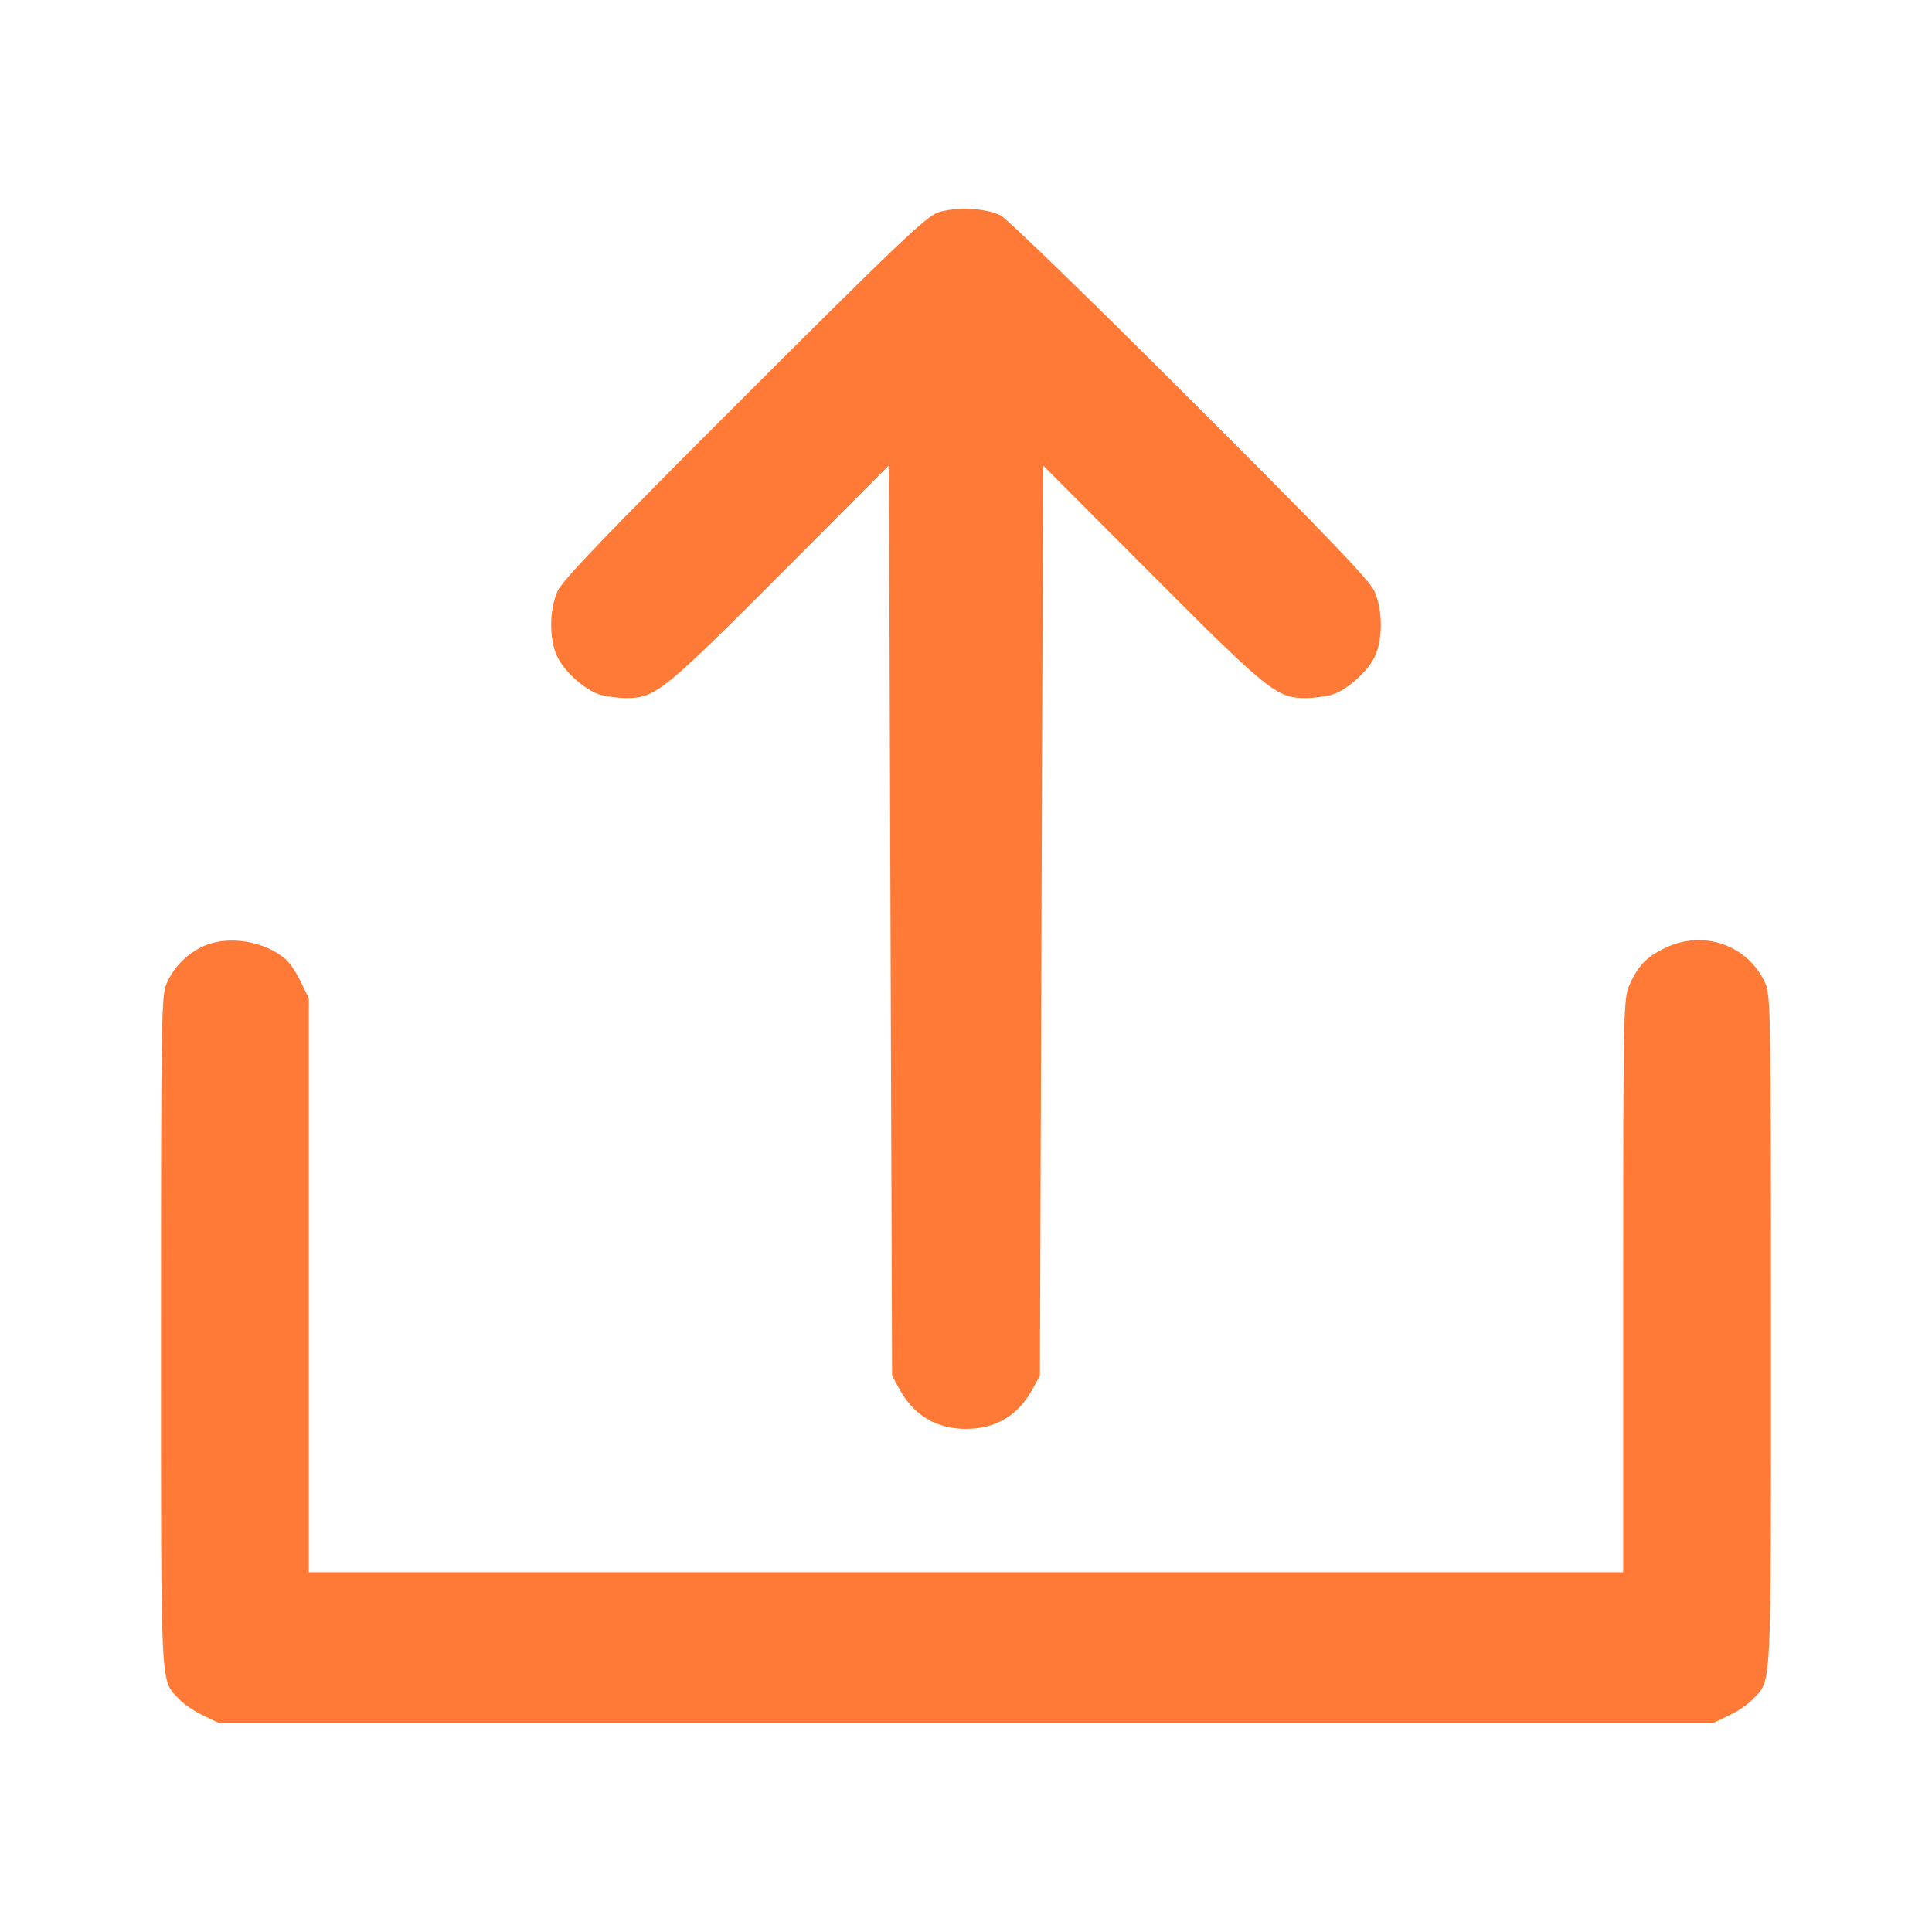 <svg width="24" height="24" viewBox="0 0 24 24" fill="none" xmlns="http://www.w3.org/2000/svg">
<path d="M11.648 2.641C11.5 2.695 11.133 3.043 9.238 4.937C7.527 6.644 6.984 7.211 6.926 7.344C6.824 7.57 6.82 7.93 6.918 8.148C7.004 8.34 7.277 8.582 7.465 8.633C7.543 8.652 7.684 8.672 7.781 8.672C8.141 8.672 8.25 8.582 9.695 7.133L11.043 5.781L11.062 11.434L11.082 17.09L11.168 17.246C11.348 17.582 11.629 17.75 12 17.75C12.371 17.75 12.652 17.582 12.832 17.246L12.918 17.09L12.938 11.434L12.957 5.781L14.305 7.133C15.75 8.582 15.859 8.672 16.219 8.672C16.316 8.672 16.457 8.652 16.535 8.633C16.723 8.582 16.996 8.34 17.082 8.148C17.18 7.93 17.176 7.57 17.074 7.344C17.016 7.211 16.477 6.648 14.781 4.957C13.562 3.738 12.504 2.711 12.43 2.676C12.242 2.582 11.867 2.566 11.648 2.641Z" fill="#FE7A36"/>
<path d="M2.527 11.754C2.328 11.844 2.164 12.008 2.074 12.207C2.004 12.355 2 12.57 2 16.535C2 21.102 1.988 20.855 2.227 21.109C2.285 21.172 2.422 21.262 2.527 21.312L2.723 21.406H12H21.277L21.473 21.312C21.582 21.262 21.715 21.172 21.773 21.109C22.012 20.855 22 21.102 22 16.535C22 12.57 21.996 12.355 21.926 12.207C21.711 11.742 21.168 11.547 20.691 11.773C20.457 11.883 20.352 11.992 20.246 12.226C20.168 12.398 20.164 12.465 20.164 15.965V19.531H12H3.836V15.965V12.402L3.742 12.207C3.691 12.098 3.609 11.973 3.559 11.926C3.301 11.691 2.836 11.613 2.527 11.754Z" fill="#FE7A36"/>
</svg>
